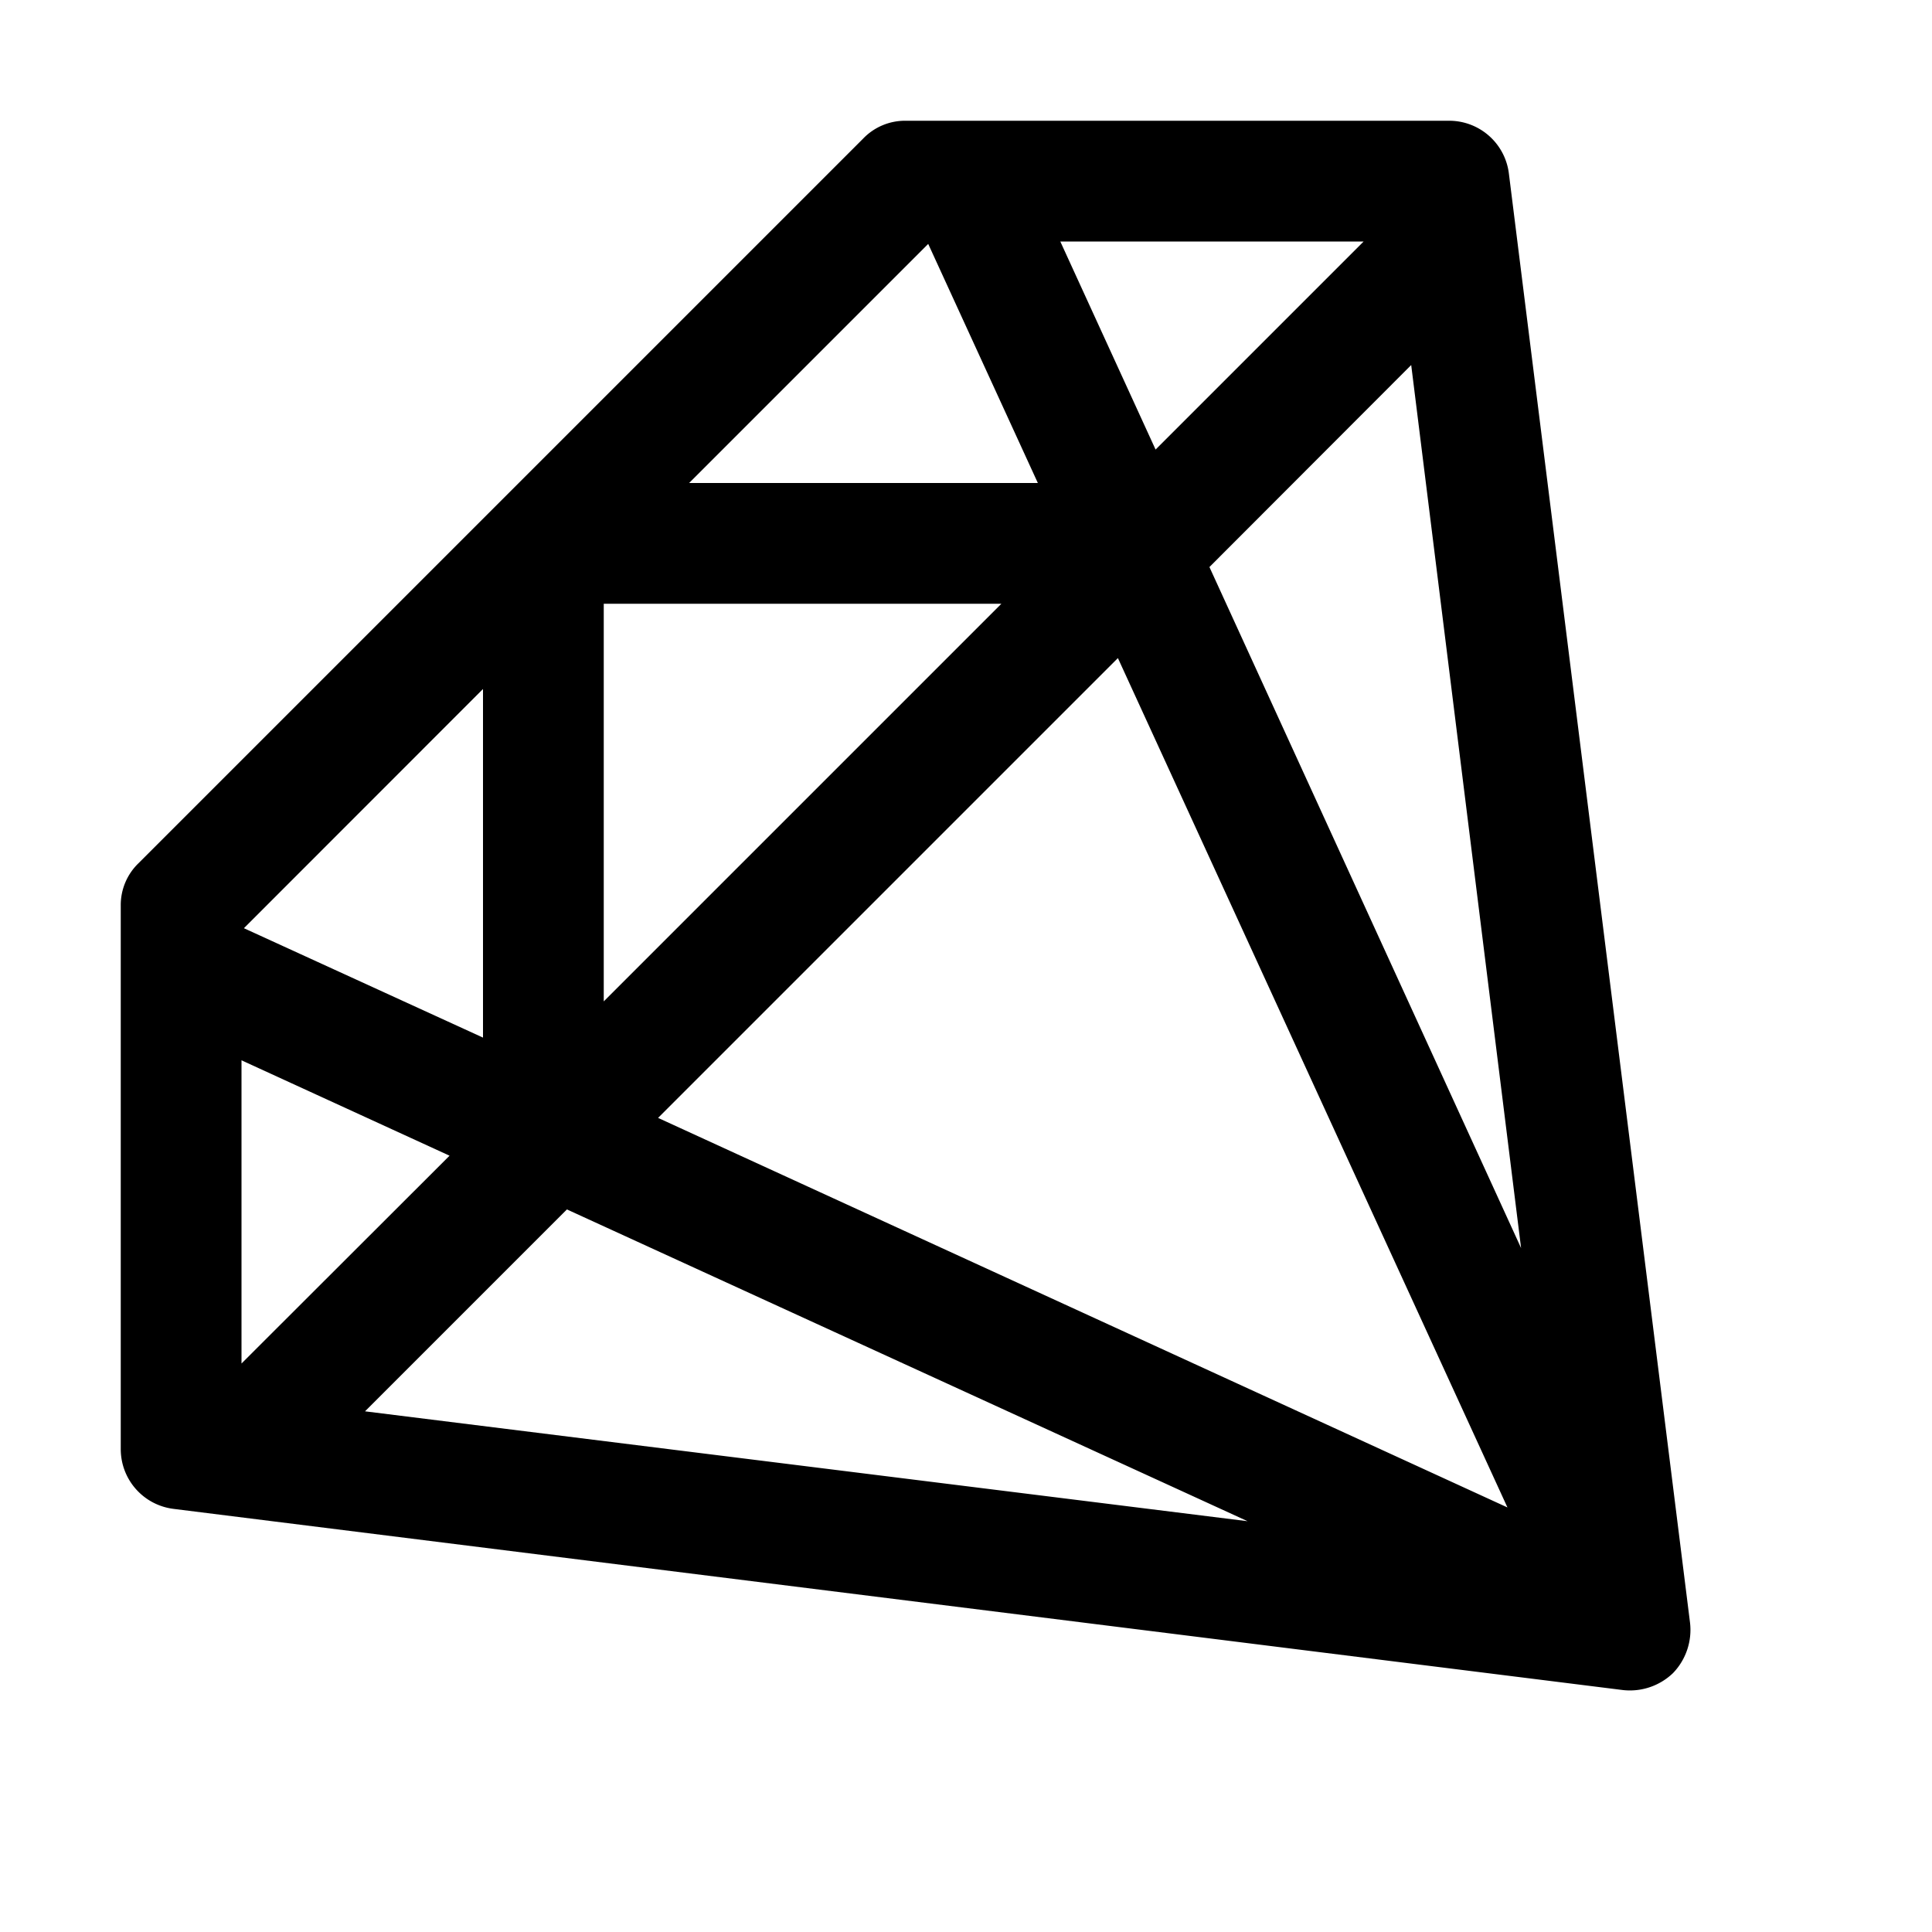 <svg xmlns="http://www.w3.org/2000/svg" viewBox="0 0 16 16"><path d="M7.5 1a.481.481 0 0 0-.352.148l-6 6A.481.481 0 0 0 1 7.5V12c0 .254.188.465.438.496l12 1.5a.515.515 0 0 0 .417-.14.515.515 0 0 0 .141-.418l-1.5-12A.498.498 0 0 0 12 1zm1.281 1h2.512L9.57 3.723zm-1.094.02L8.595 4H5.707zm4 1.003l.91 7.313-2.581-5.64zM5 5h3.293L5 8.293zm4.258.45l3.226 7.034L5.45 9.258zM4 5.706v2.887l-1.98-.906zM2 8.781l1.723.79L2 11.292zm2.695 1.235l5.637 2.582-7.309-.91z"/></svg>